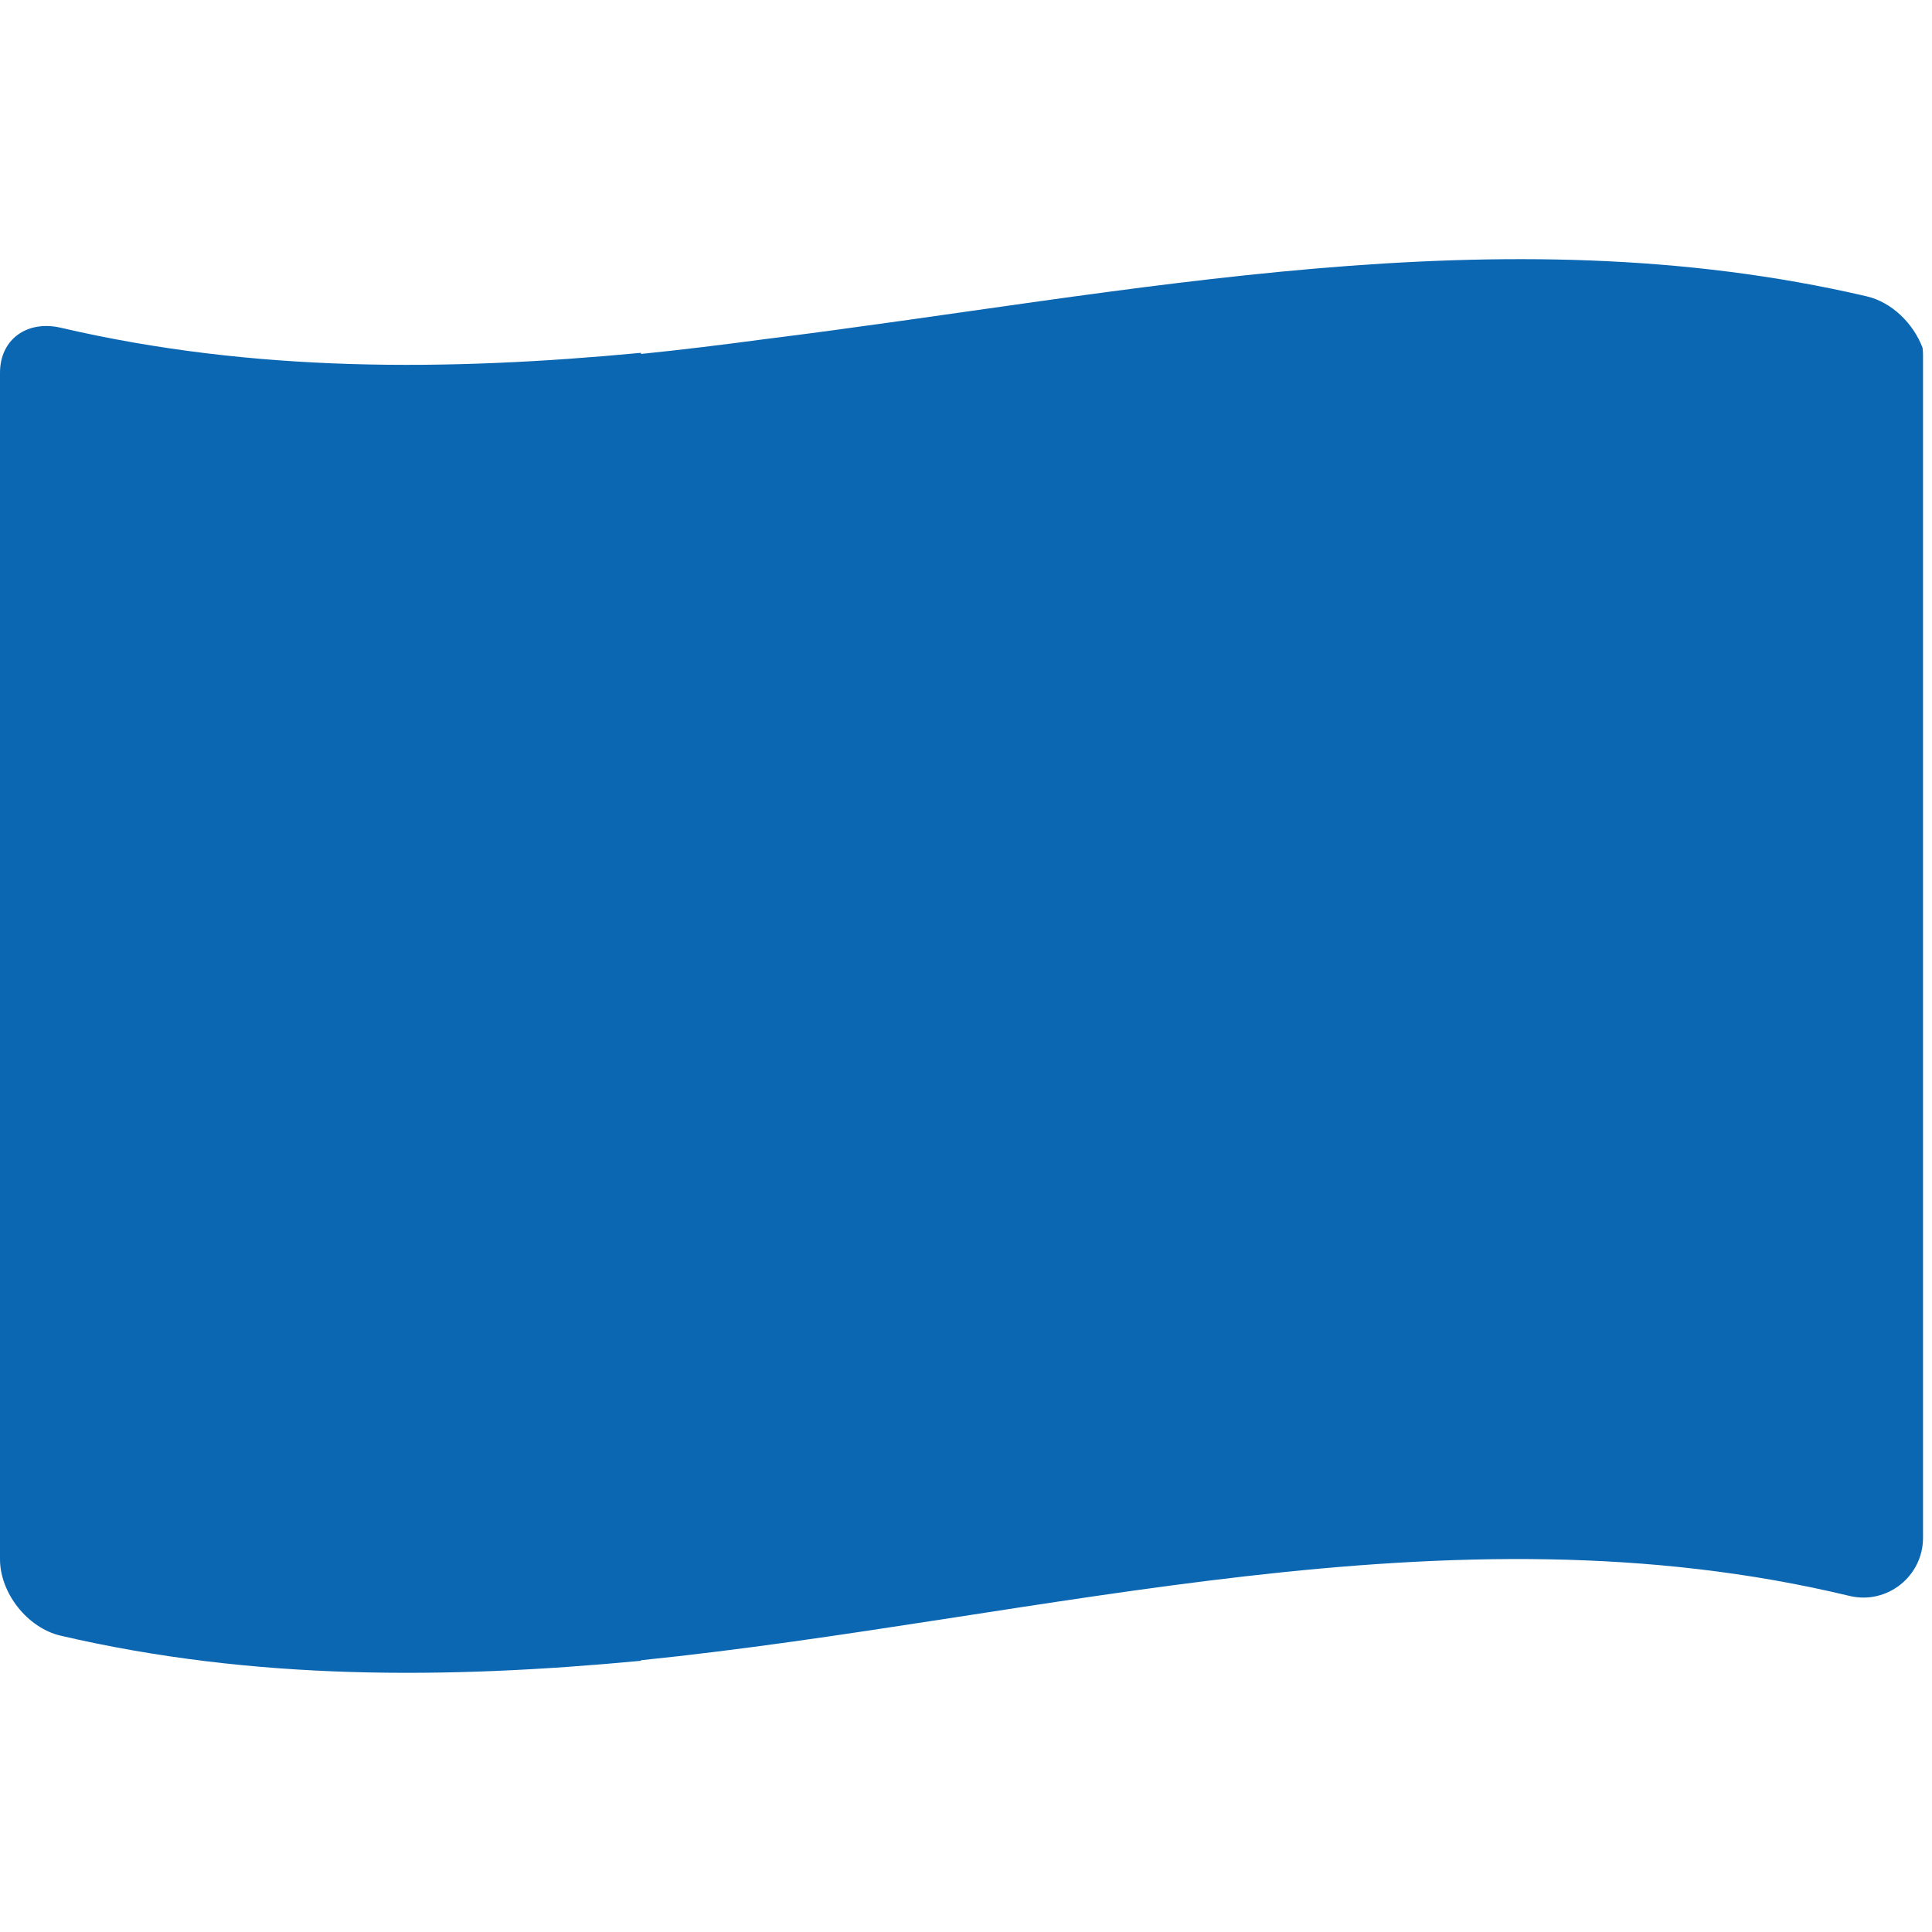 <?xml version="1.0" encoding="iso-8859-1"?>
<!-- Generator: Adobe Illustrator 18.1.1, SVG Export Plug-In . SVG Version: 6.00 Build 0)  -->
<!DOCTYPE svg PUBLIC "-//W3C//DTD SVG 1.1//EN" "http://www.w3.org/Graphics/SVG/1.1/DTD/svg11.dtd">
<svg version="1.1" xmlns="http://www.w3.org/2000/svg" xmlns:xlink="http://www.w3.org/1999/xlink" x="0px" y="0px"
   viewBox="0 0 512 512" enable-background="new 0 0 512 512" xml:space="preserve">
<g id="Layer_2">
  <path fill="#0B67B2" d="M16.101,433.477c51.257,11.934,102.515,11.496,153.772,6.648v-0.146
    c106.749-10.903,213.498-42.724,320.248-17.049c9.944,2.392,19.499-5.177,19.499-15.405V108.728V94.03
    c0-0.632-0.05-1.253-0.123-1.868c-2.445-6.466-8.167-12.093-14.835-13.639c-97.449-22.688-194.899-0.69-292.348,11.399
    c-10.813,1.452-21.626,2.773-32.439,3.878v-0.3c-51.257,4.848-102.515,5.286-153.772-6.648C7.209,84.79,0,89.89,0,98.788
    c0,104.808,0,209.616,0,314.424C0,422.098,7.209,431.416,16.101,433.477z"/>
</g>
<g id="Layer_1">
</g>
</svg>
